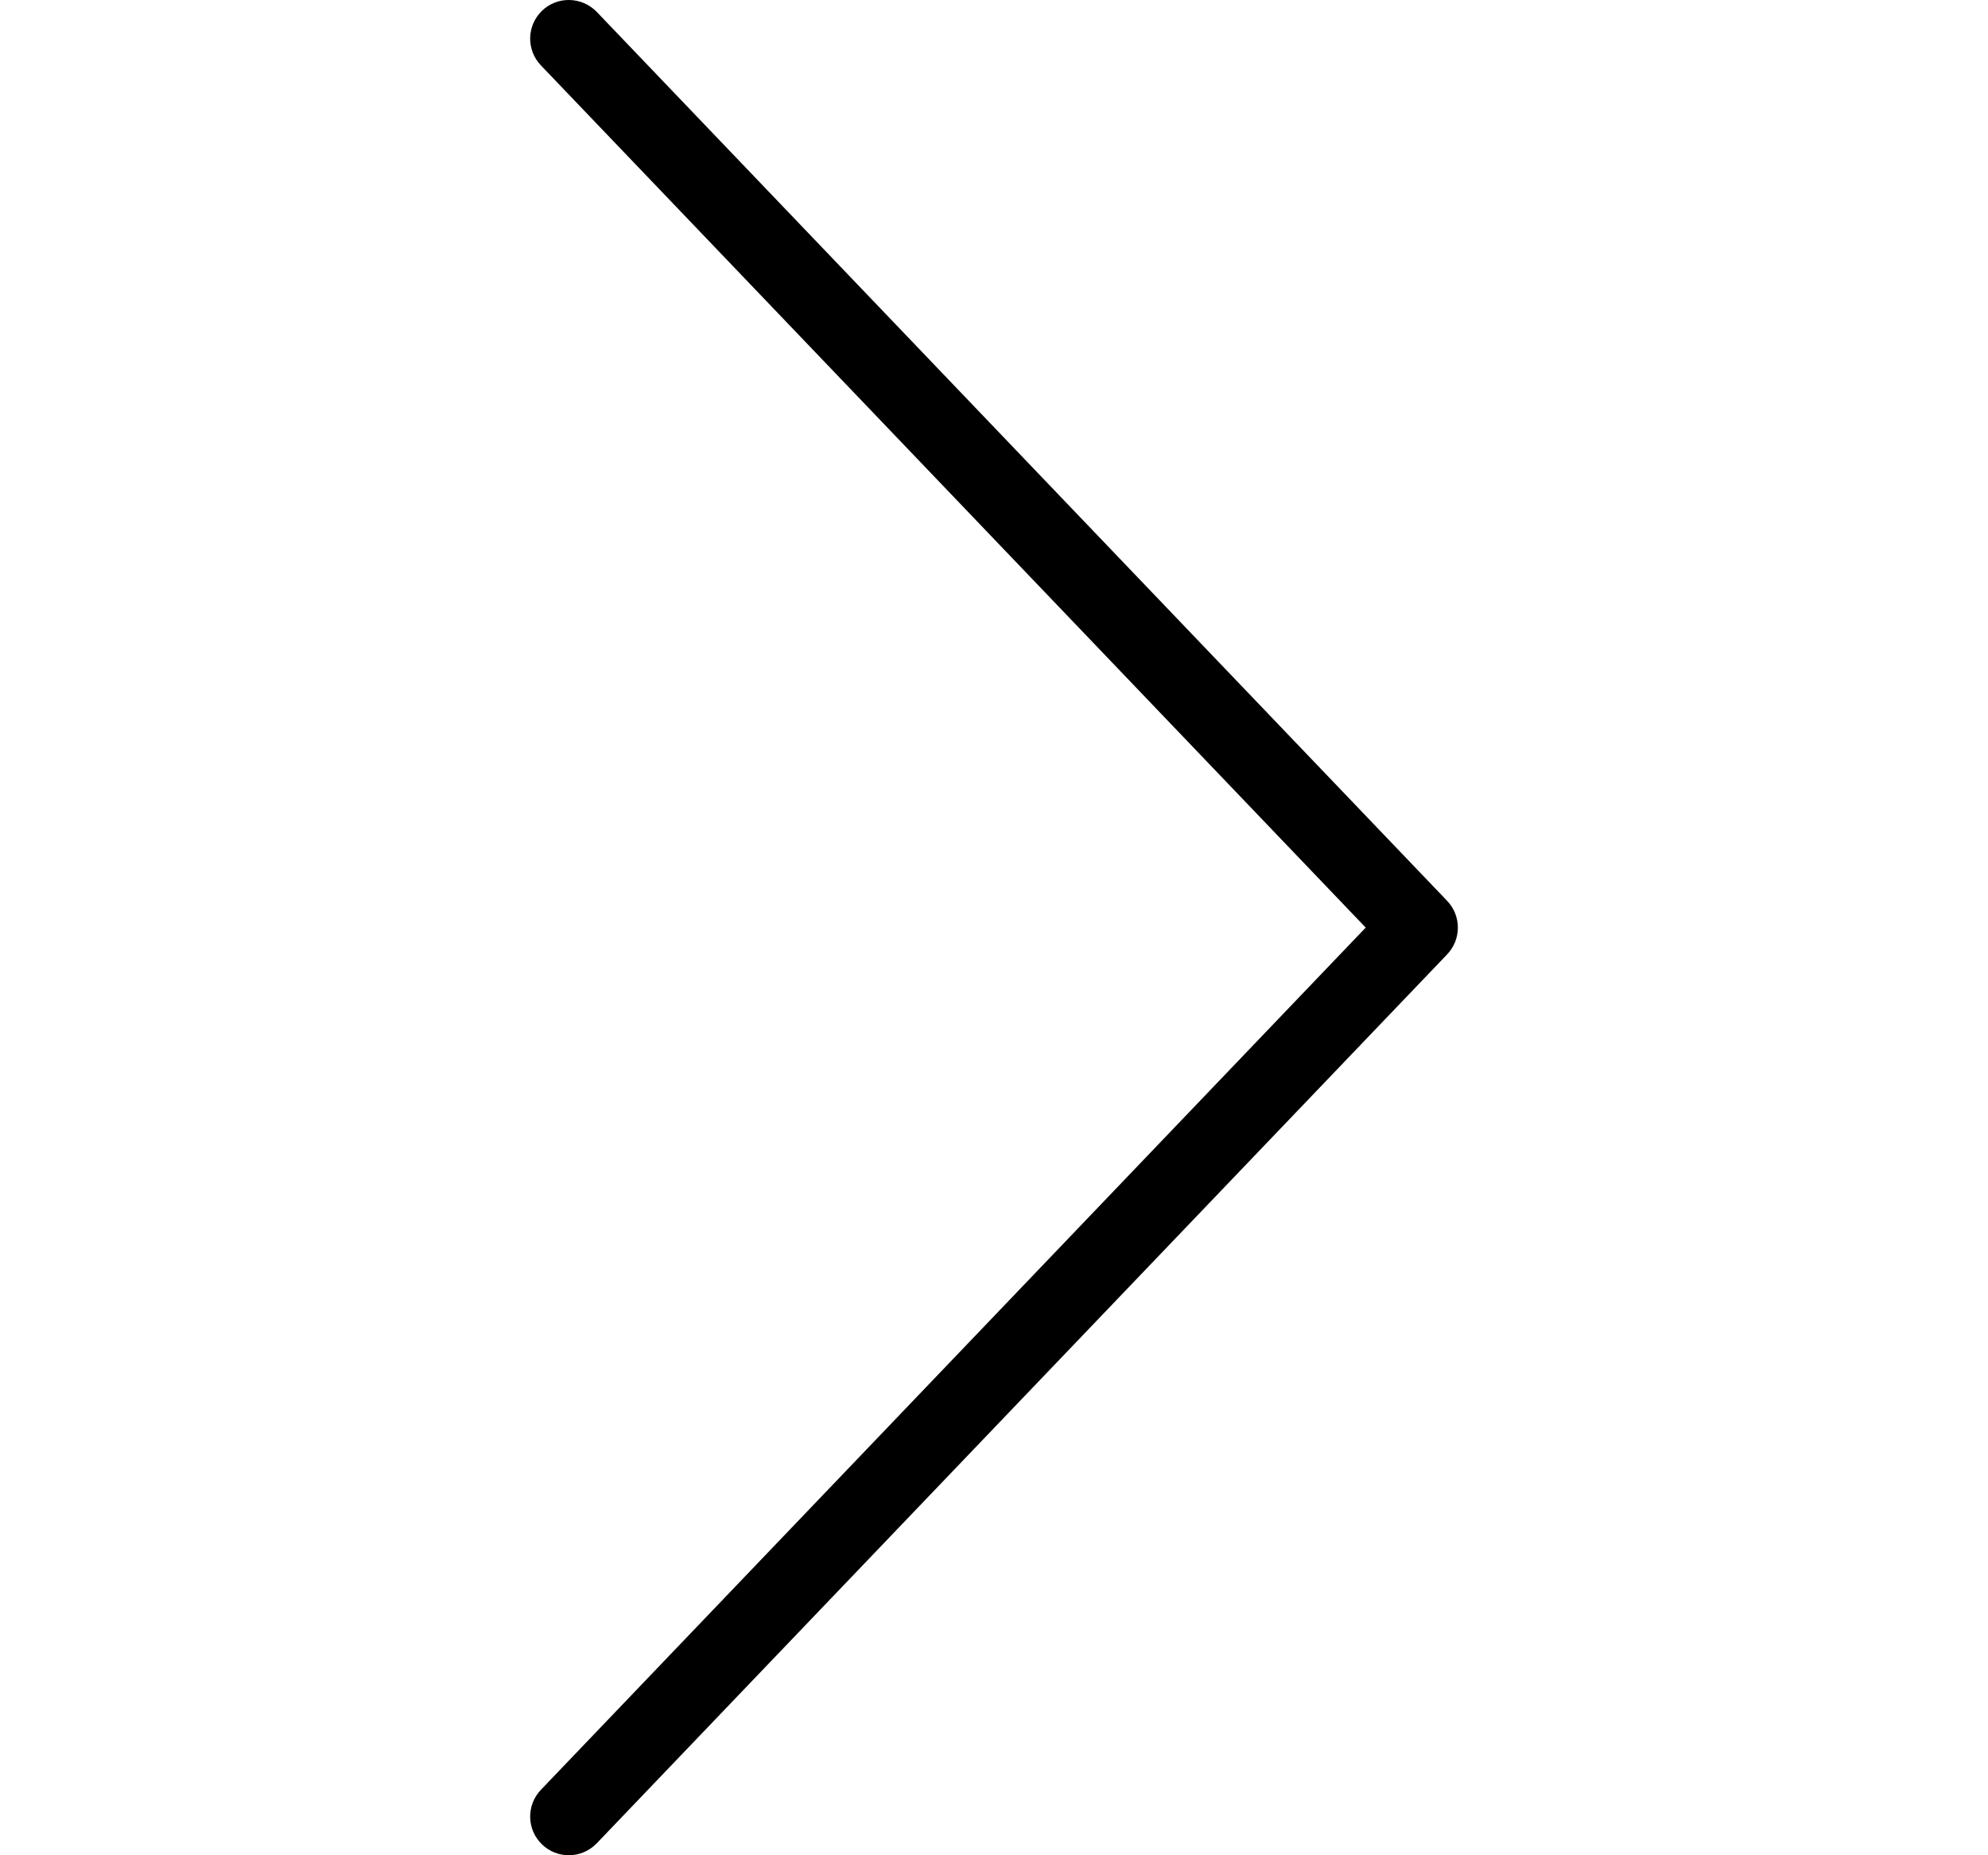 <svg xmlns="http://www.w3.org/2000/svg" viewBox="0 0 512 512" width="15px" height="14px">
	<path class="shp0" d="M358.57 255.99L130.96 18.03C126.9 13.77 127.05 7.02 131.3 2.95C135.53 -1.12 142.28 -0.95 146.38 3.28L381.05 248.62C384.98 252.74 384.98 259.24 381.05 263.37L146.38 508.7C144.28 510.89 141.48 511.99 138.67 511.99C136.02 511.99 133.36 511.01 131.3 509.03C127.05 504.96 126.9 498.21 130.96 493.95L358.57 255.99Z" />
</svg>
